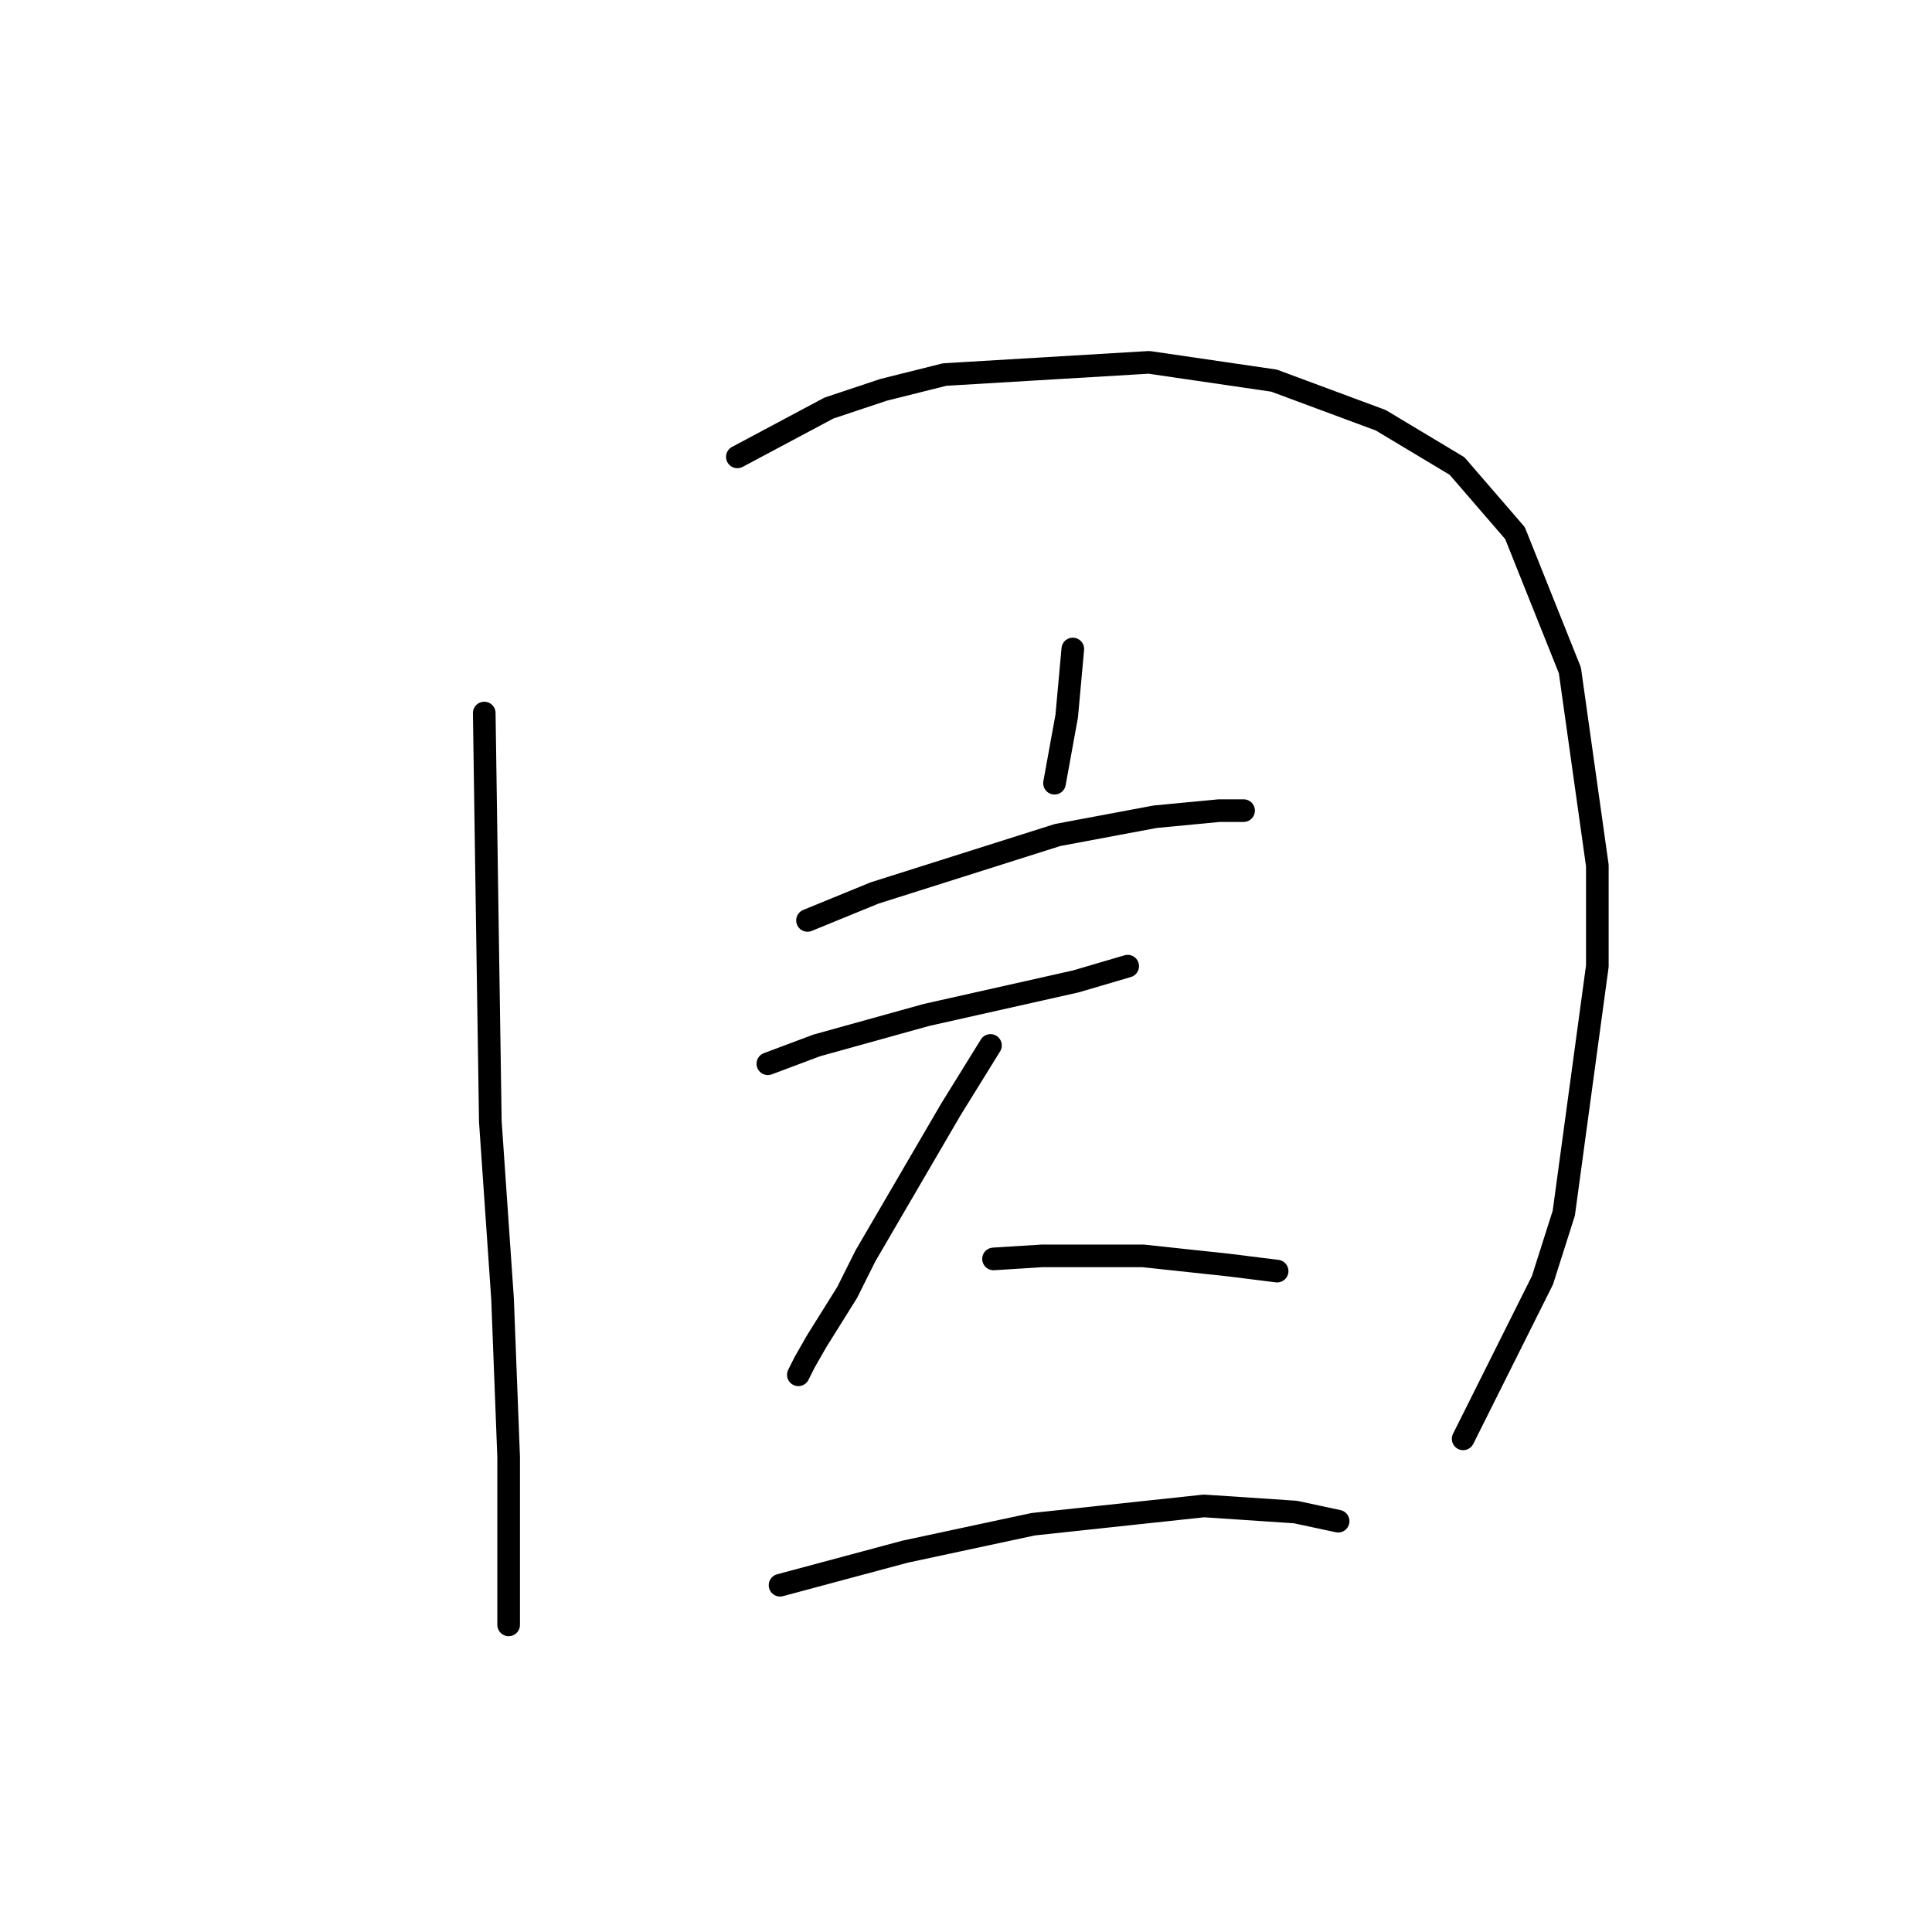 <?xml version="1.0" standalone="no"?>
    <svg width="256" height="256" xmlns="http://www.w3.org/2000/svg" version="1.1">
    <polyline stroke="black" stroke-width="3" stroke-linecap="round" fill="transparent" stroke-linejoin="round" points="64.165 94.482 64.569 121.96 64.973 148.629 66.589 172.066 67.398 193.078 67.398 210.858 67.398 215.303 67.398 215.303 " />
        <polyline stroke="black" stroke-width="3" stroke-linecap="round" fill="transparent" stroke-linejoin="round" points="97.704 60.539 109.826 54.074 117.1 51.649 125.181 49.629 152.255 48.013 168.822 50.437 182.965 55.69 193.067 61.751 200.745 70.641 208.018 88.825 211.655 114.686 211.655 128.021 207.21 160.752 204.382 169.641 193.875 190.654 193.875 190.654 " />
        <polyline stroke="black" stroke-width="3" stroke-linecap="round" fill="transparent" stroke-linejoin="round" points="142.153 85.996 141.345 94.886 139.728 103.776 139.728 103.776 " />
        <polyline stroke="black" stroke-width="3" stroke-linecap="round" fill="transparent" stroke-linejoin="round" points="106.998 121.96 115.887 118.323 140.132 110.645 153.063 108.221 161.549 107.413 164.781 107.413 164.781 107.413 " />
        <polyline stroke="black" stroke-width="3" stroke-linecap="round" fill="transparent" stroke-linejoin="round" points="101.745 140.952 108.21 138.527 122.757 134.486 142.557 130.041 149.426 128.021 149.426 128.021 " />
        <polyline stroke="black" stroke-width="3" stroke-linecap="round" fill="transparent" stroke-linejoin="round" points="131.243 138.527 125.99 147.013 114.675 166.409 112.251 171.258 108.21 177.723 106.594 180.552 105.785 182.168 105.785 182.168 " />
        <polyline stroke="black" stroke-width="3" stroke-linecap="round" fill="transparent" stroke-linejoin="round" points="131.647 166.813 138.112 166.409 151.447 166.409 162.761 167.621 169.226 168.429 169.226 168.429 " />
        <polyline stroke="black" stroke-width="3" stroke-linecap="round" fill="transparent" stroke-linejoin="round" points="103.361 210.05 119.928 205.605 136.9 201.968 159.528 199.543 171.651 200.352 177.308 201.564 177.308 201.564 " />
        </svg>